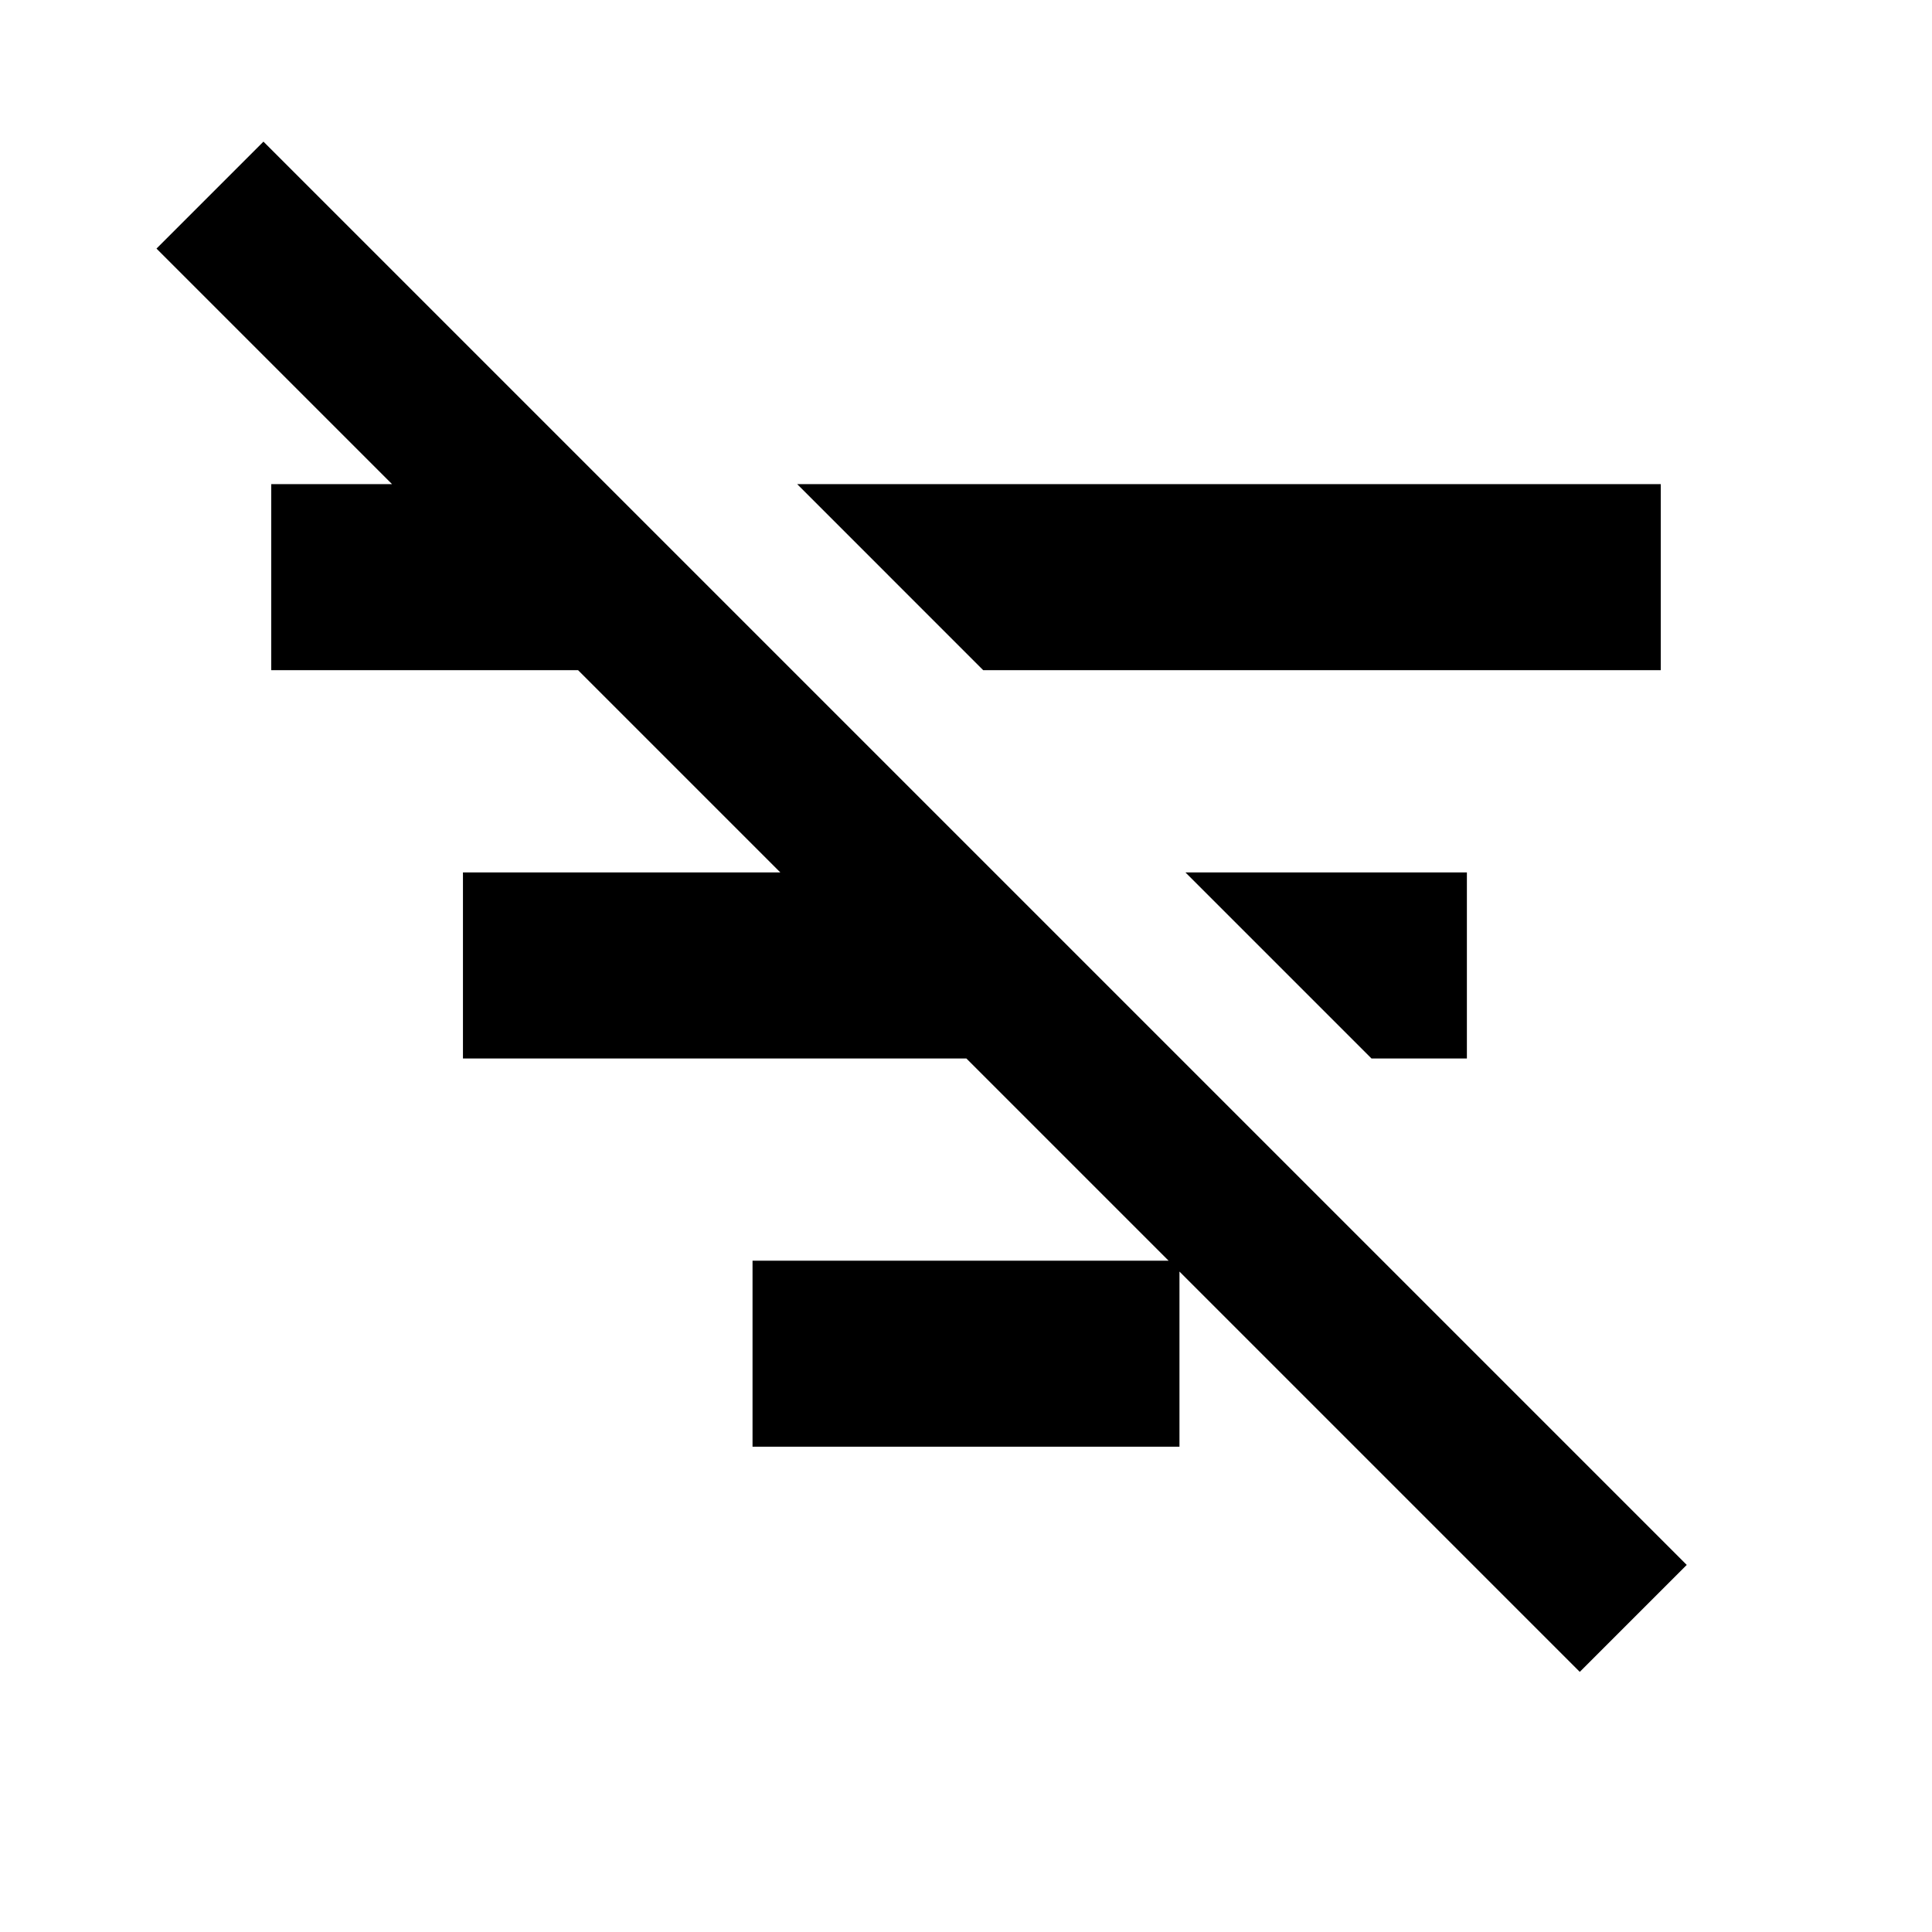 <svg xmlns="http://www.w3.org/2000/svg" height="20" viewBox="0 -960 960 960" width="20"><path d="M784.98-129.26 77.76-836.48l53.15-53.15 707.22 707.22-53.15 53.15Zm-103.5-304.8-92.44-92.44h139.85v92.44h-47.41ZM488.54-627l-92.43-92.44h429.11V-627H488.54ZM373.93-241.13v-92.43h212.14v92.43H373.93ZM230.04-434.06v-92.44h250.7v92.44h-250.7ZM134.78-627v-92.44H287.8V-627H134.78Z"/></svg>